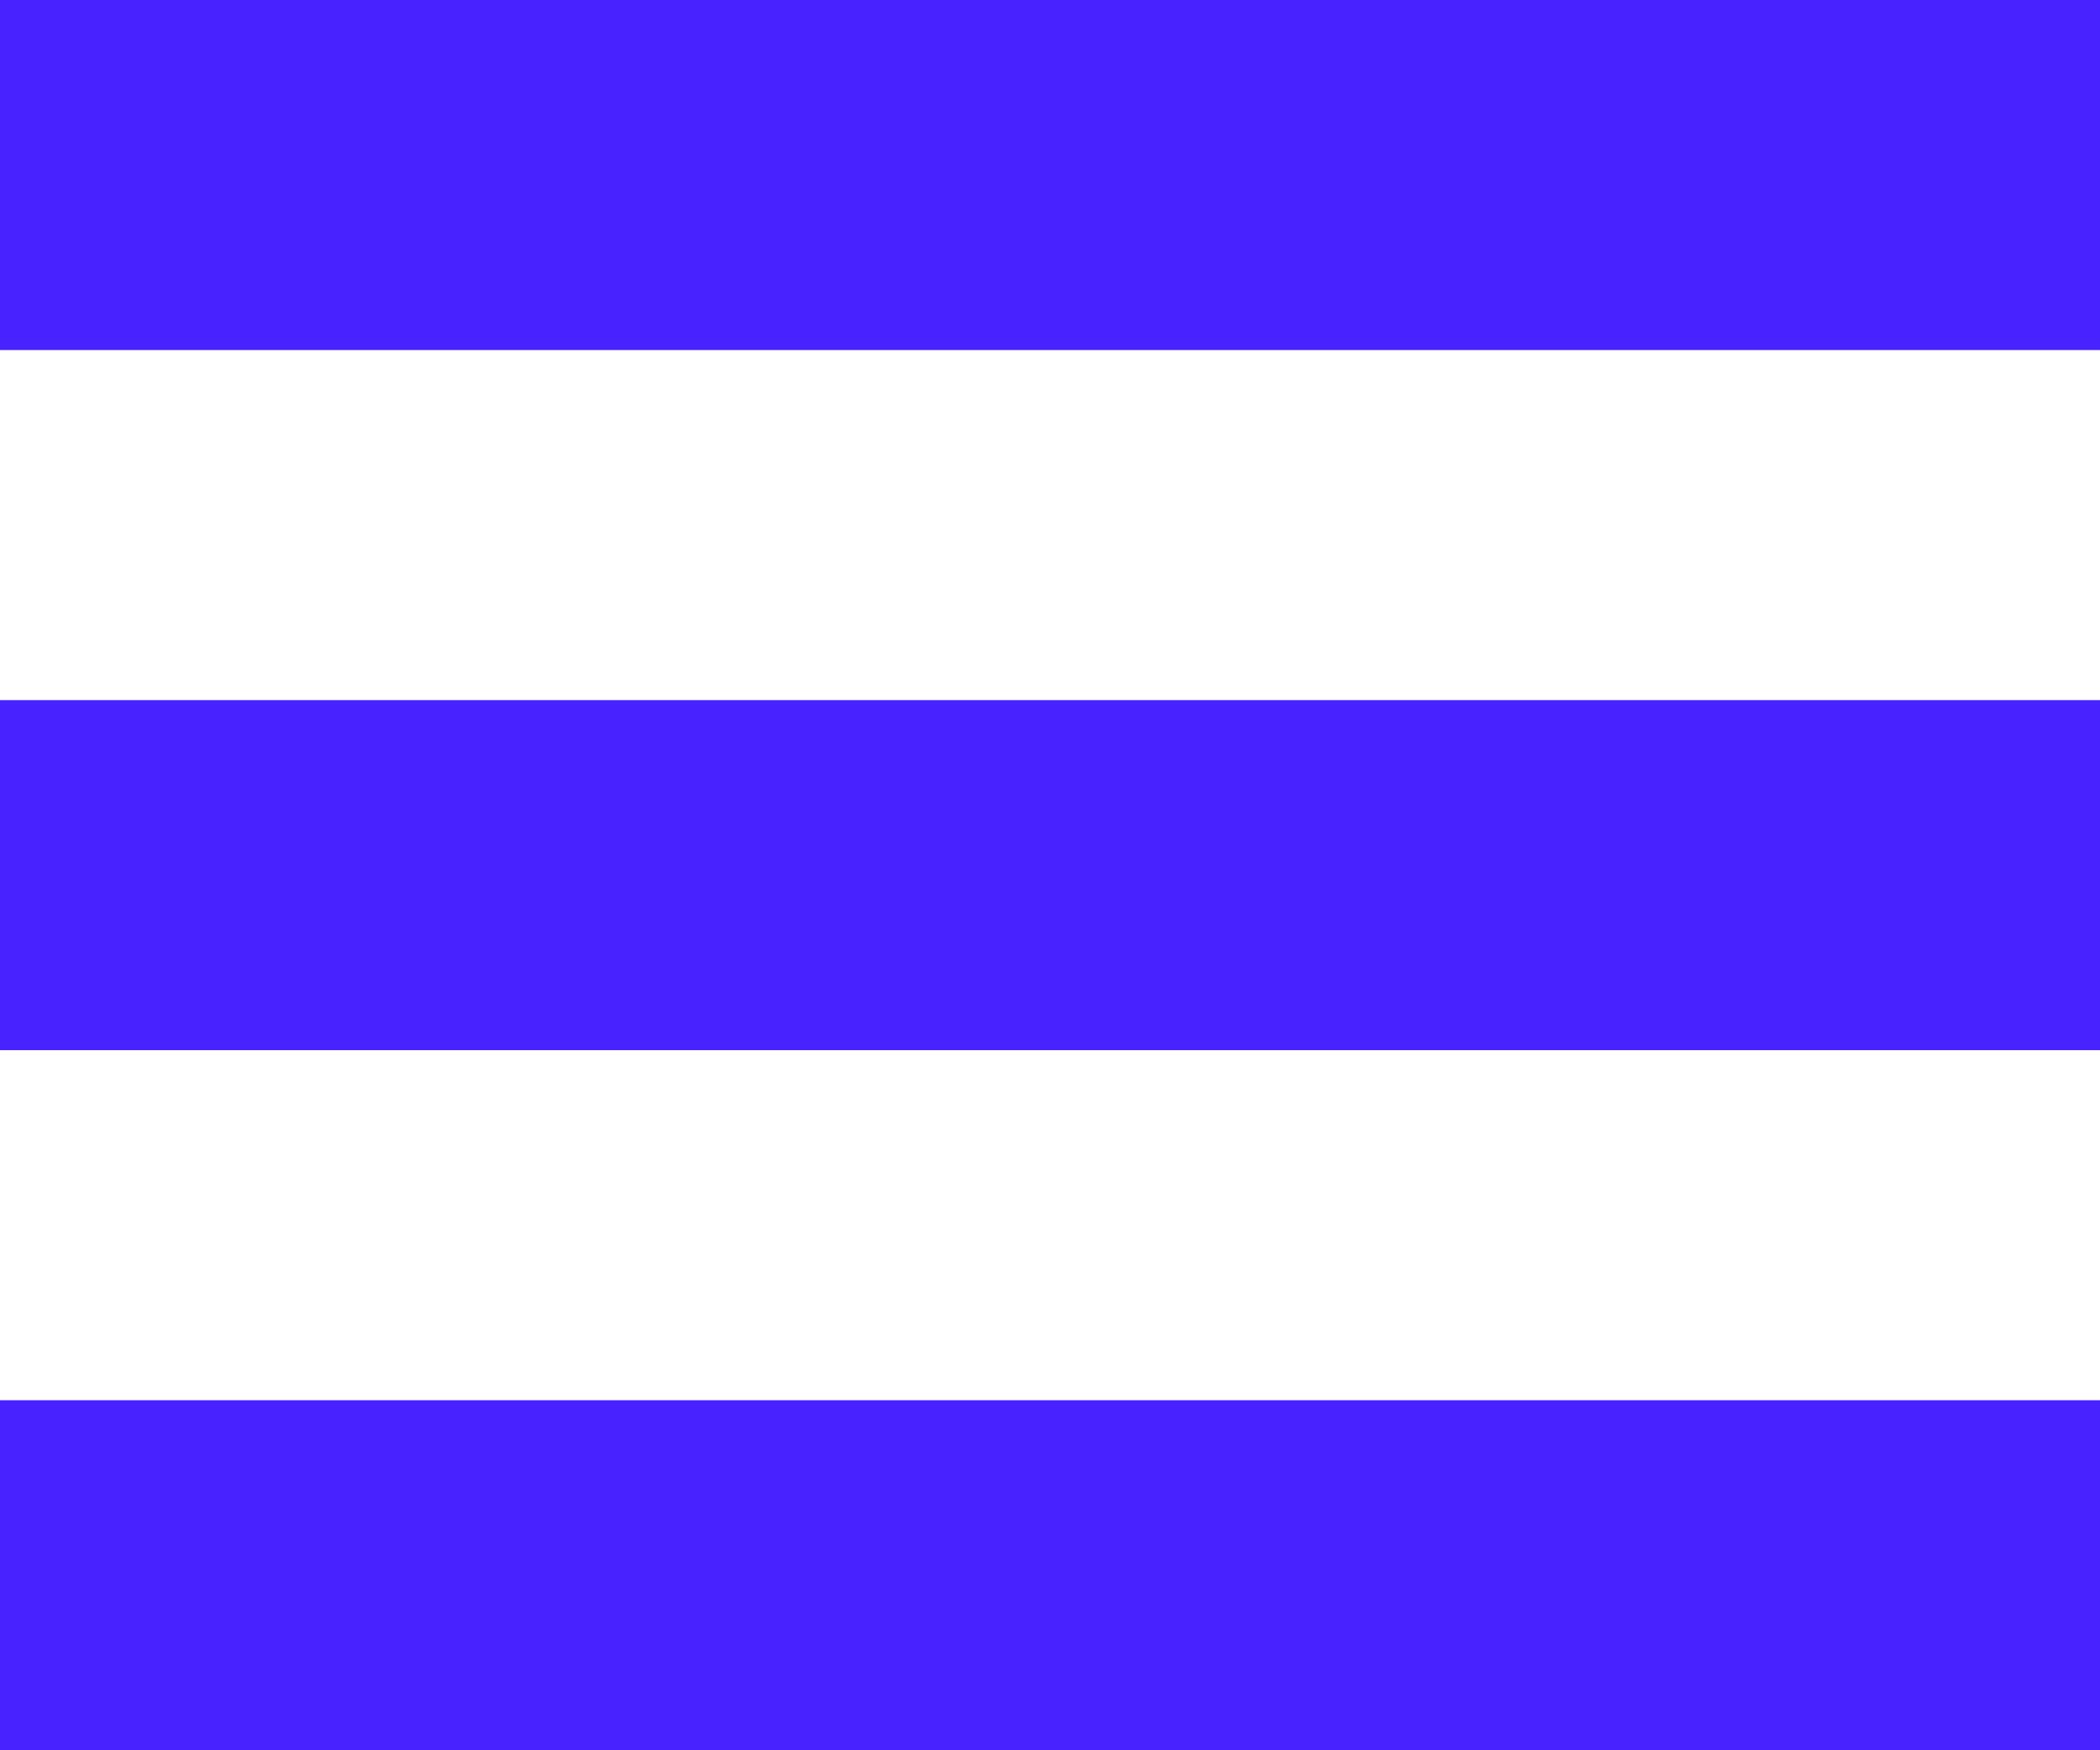 <svg xmlns="http://www.w3.org/2000/svg" width="12" height="10" viewBox="0 0 12 10">
  <g fill="#4822FF">
    <rect width="12" height="2"/>
    <rect width="12" height="2" y="4"/>
    <rect width="12" height="2" y="8"/>
  </g>
</svg>

